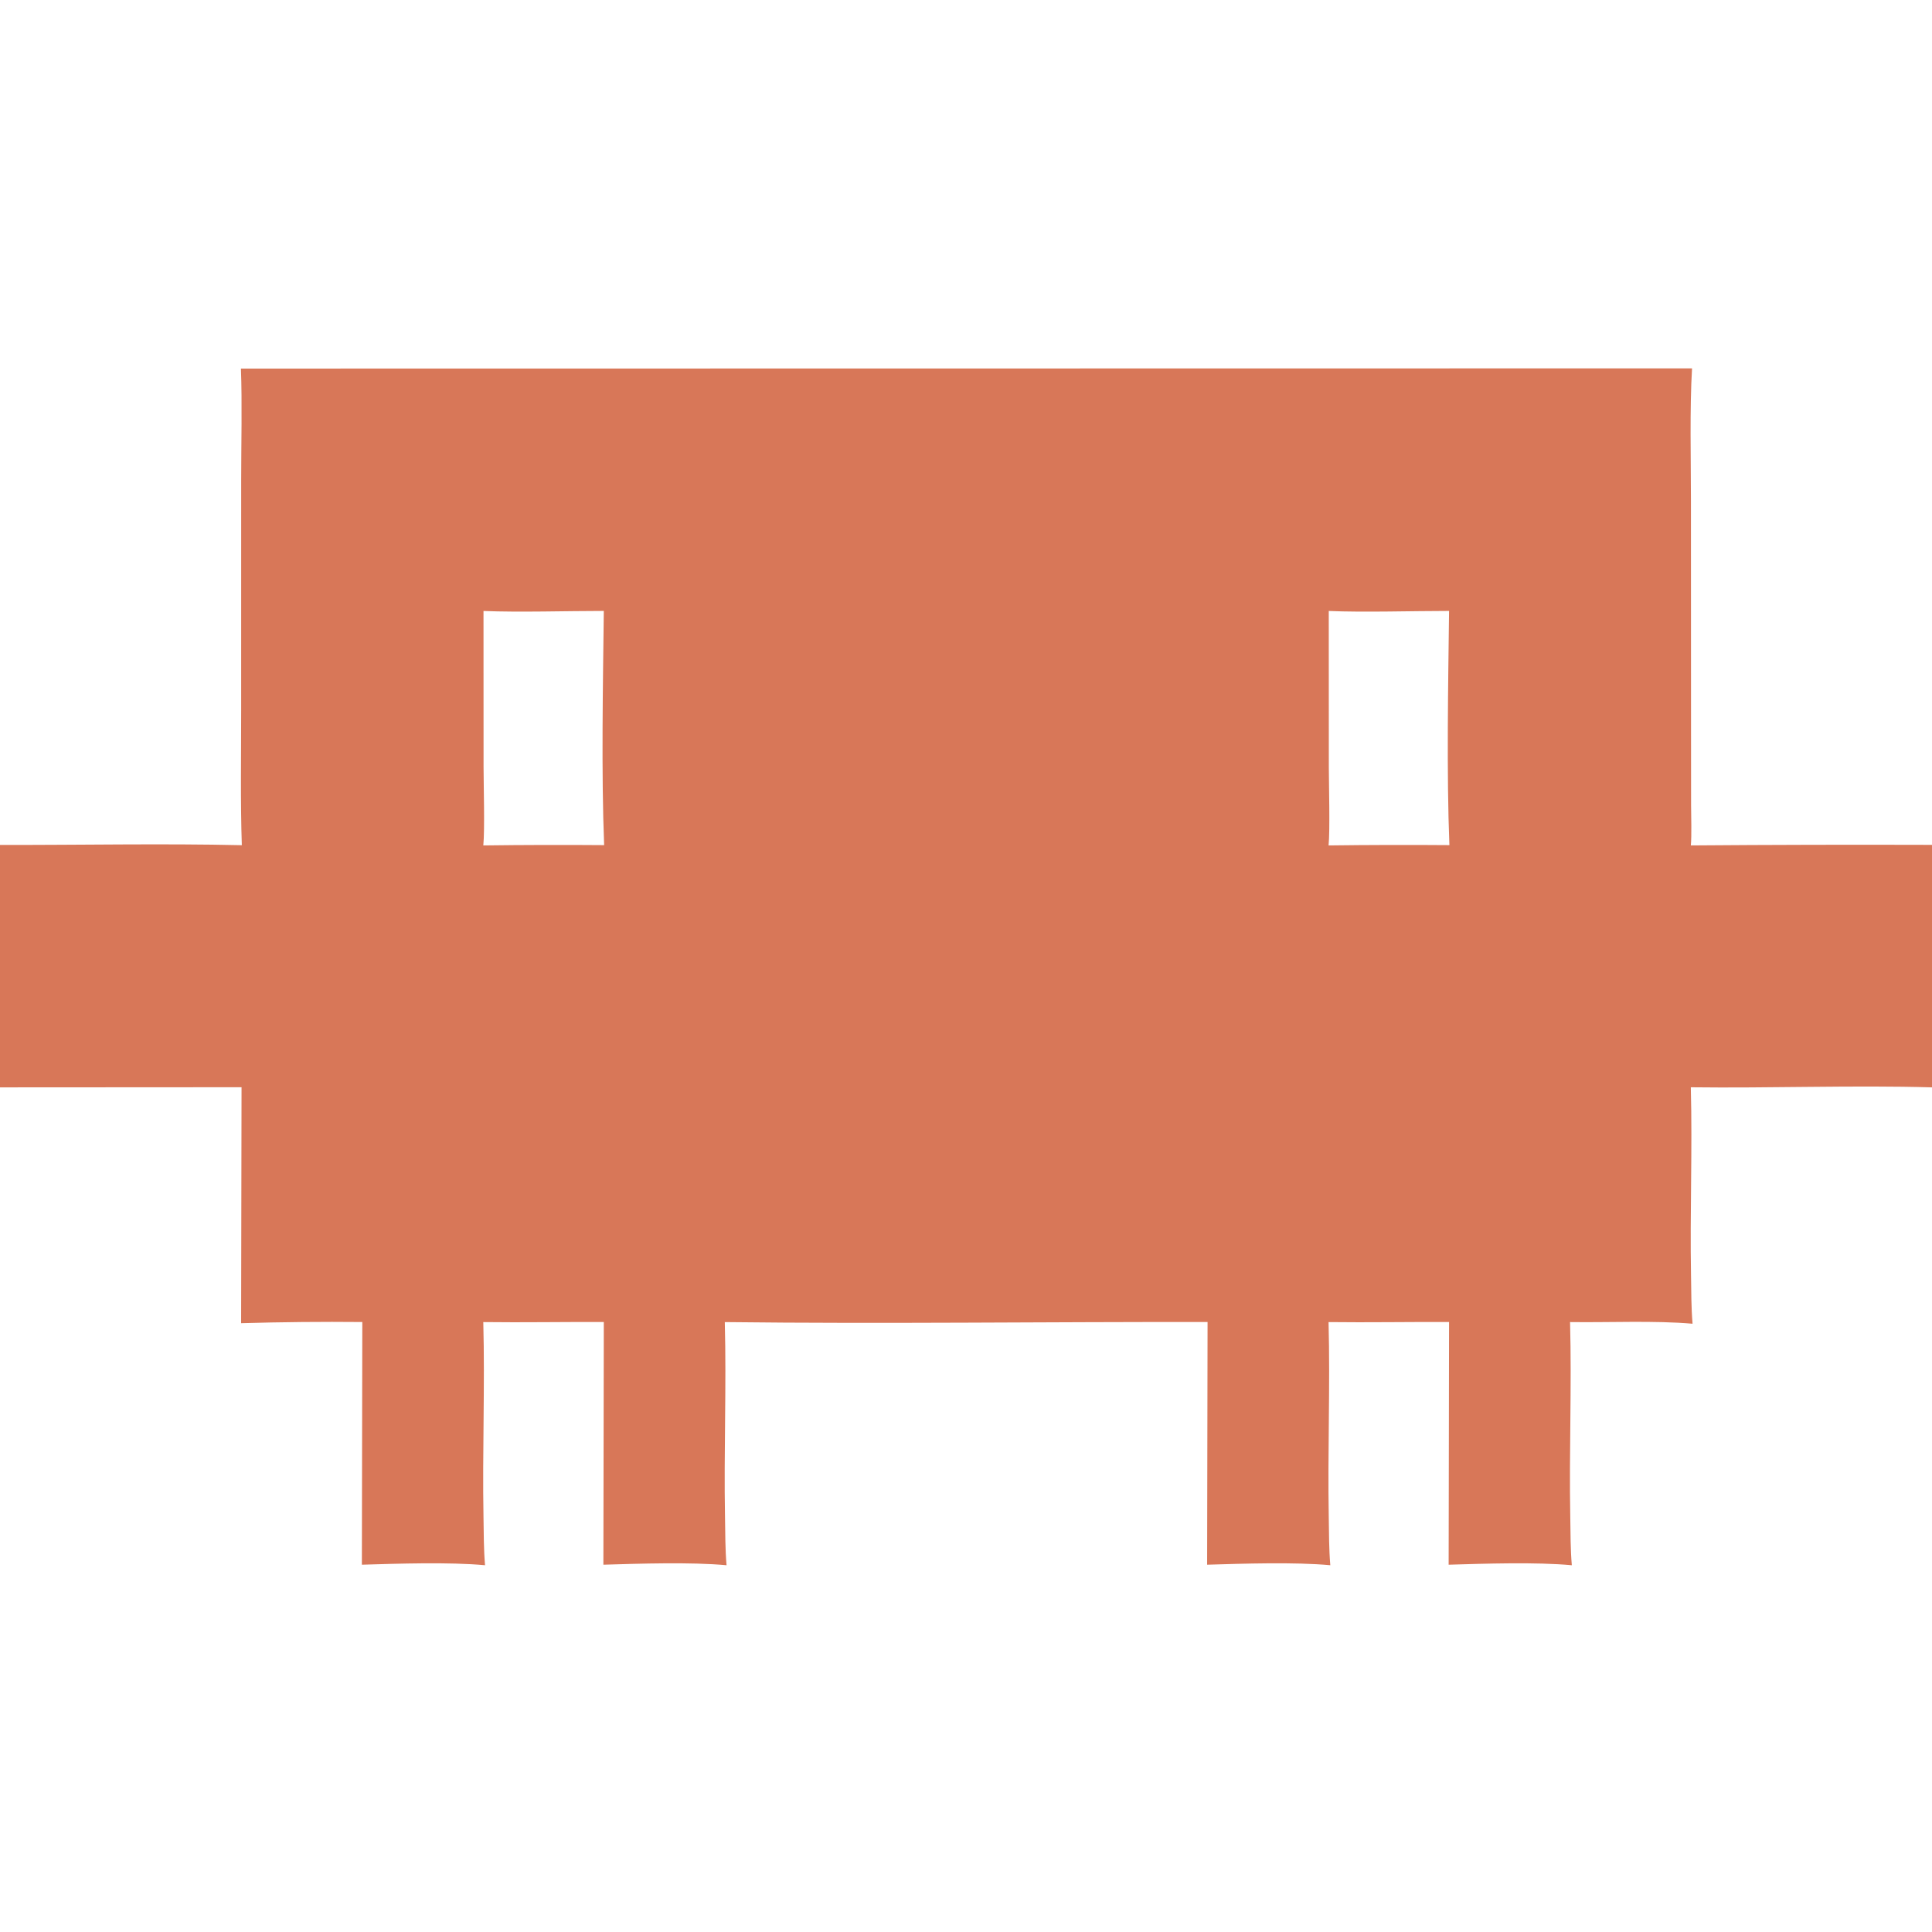 <?xml version="1.0" encoding="utf-8" ?><svg xmlns="http://www.w3.org/2000/svg" xmlns:xlink="http://www.w3.org/1999/xlink" width="8838" height="8838" viewBox="0 0 8838 8838"><path fill="#D87758" transform="scale(30.688 30.688)" d="M35.915 54.94L252.226 54.91C251.869 60.903 252.061 68.527 252.062 74.655L252.075 108.382L252.083 120.001C252.085 121.582 252.189 124.573 252.047 126.023C264.031 125.93 276.016 125.903 288 125.941L288 162.089C276.342 161.752 263.803 162.228 252.043 162.076C252.288 171.36 251.905 180.781 252.073 190.079C252.118 192.531 252.096 194.866 252.303 197.323C246.568 196.825 239.912 197.161 234.043 197.076C234.301 206.689 233.895 216.451 234.073 226.079C234.118 228.532 234.096 230.865 234.304 233.324C228.923 232.828 221.356 233.086 215.944 233.244L216.006 197.068C210.017 197.037 204.023 197.153 198.043 197.077C198.294 206.693 197.899 216.449 198.072 226.079C198.116 228.531 198.095 230.865 198.303 233.322C192.944 232.827 185.336 233.086 179.943 233.244L180.007 197.068C156.163 197.027 131.832 197.36 108.043 197.078C108.296 206.692 107.897 216.45 108.073 226.079C108.118 228.531 108.097 230.867 108.303 233.324C102.934 232.828 95.346 233.085 89.943 233.244L90.007 197.068C84.017 197.038 78.023 197.154 72.043 197.076C72.293 206.693 71.9 216.448 72.072 226.079C72.116 228.531 72.095 230.866 72.302 233.323C66.957 232.826 59.324 233.086 53.943 233.244L54.007 197.068C47.985 197.01 41.963 197.068 35.944 197.243L36.006 162.068L0 162.089L0 125.952C11.803 125.973 24.326 125.721 36.047 125.99C35.831 119.498 35.949 112.492 35.95 105.955L35.953 71.554C35.95 66.395 36.111 60.005 35.915 54.94ZM90.056 125.979C89.629 115.317 89.88 101.852 90.006 91.068C84.495 91.069 77.423 91.293 72.074 91.076L72.083 114.379C72.088 116.943 72.274 123.702 72.047 126.024C78.05 125.946 84.053 125.932 90.056 125.979ZM198.047 126.024C204.05 125.946 210.053 125.932 216.056 125.979C215.629 115.317 215.877 101.853 216.006 91.068C210.522 91.069 203.388 91.298 198.074 91.076L198.083 114.379C198.088 116.942 198.274 123.702 198.047 126.024Z"/></svg>